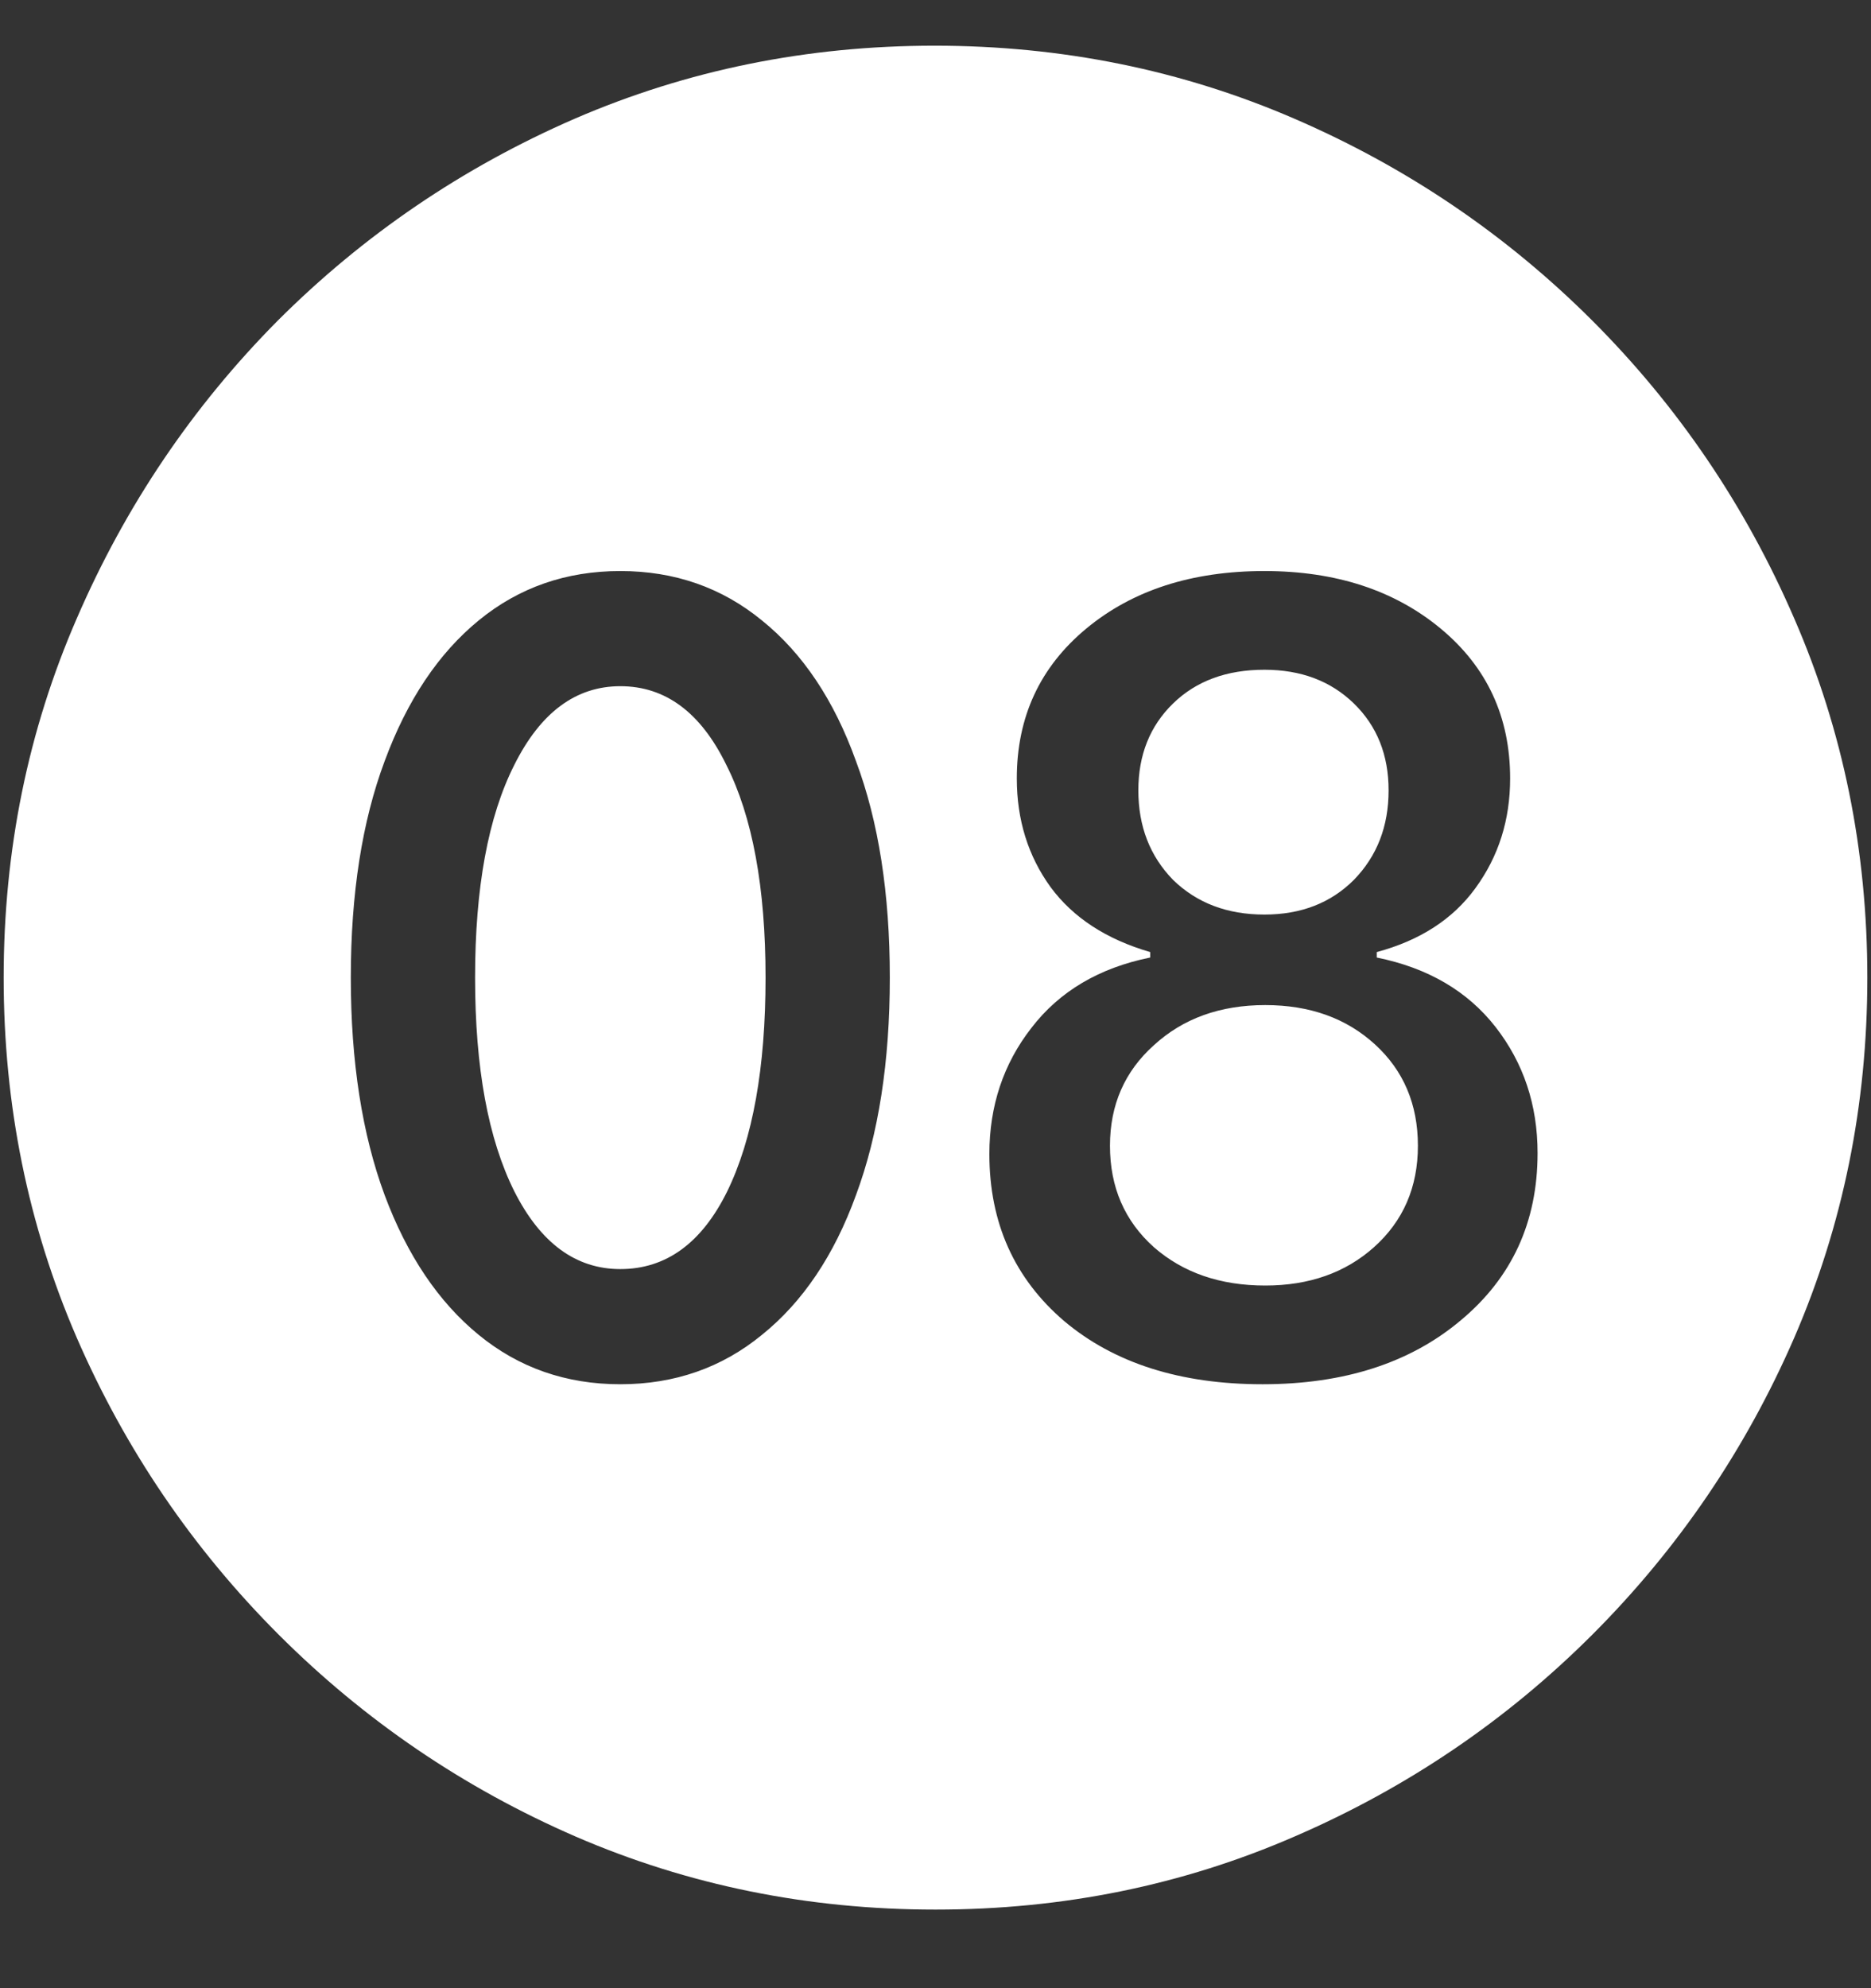 <?xml version="1.0" encoding="UTF-8"?>
<svg xmlns="http://www.w3.org/2000/svg" xmlns:xlink="http://www.w3.org/1999/xlink" width="24" height="25.5" viewBox="0 0 24 25.5" version="1.1">
<rect x="0" y="0" width="24" height="25.5" fill="#333333" stroke="none"/>
<g id="surface1">
<path style=" stroke:none;fill-rule:nonzero;fill:rgb(100%,100%,100%);fill-opacity:1;" d="M 12 24.492 C 13.633 24.492 15.168 24.18 16.605 23.555 C 18.051 22.93 19.324 22.066 20.426 20.965 C 21.527 19.863 22.391 18.594 23.016 17.156 C 23.641 15.711 23.953 14.172 23.953 12.539 C 23.953 10.906 23.641 9.371 23.016 7.934 C 22.391 6.488 21.527 5.215 20.426 4.113 C 19.324 3.012 18.051 2.148 16.605 1.523 C 15.16 0.898 13.621 0.586 11.988 0.586 C 10.355 0.586 8.816 0.898 7.371 1.523 C 5.934 2.148 4.664 3.012 3.562 4.113 C 2.469 5.215 1.609 6.488 0.984 7.934 C 0.359 9.371 0.047 10.906 0.047 12.539 C 0.047 14.172 0.359 15.711 0.984 17.156 C 1.609 18.594 2.473 19.863 3.574 20.965 C 4.676 22.066 5.945 22.93 7.383 23.555 C 8.828 24.18 10.367 24.492 12 24.492 Z M 7.957 17.754 C 7.262 17.754 6.656 17.543 6.141 17.121 C 5.625 16.699 5.223 16.102 4.934 15.328 C 4.645 14.547 4.5 13.617 4.5 12.539 C 4.5 11.461 4.645 10.535 4.934 9.762 C 5.223 8.98 5.625 8.379 6.141 7.957 C 6.656 7.535 7.262 7.324 7.957 7.324 C 8.652 7.324 9.258 7.535 9.773 7.957 C 10.297 8.379 10.699 8.98 10.98 9.762 C 11.27 10.535 11.414 11.461 11.414 12.539 C 11.414 13.617 11.27 14.547 10.98 15.328 C 10.699 16.102 10.297 16.699 9.773 17.121 C 9.258 17.543 8.652 17.754 7.957 17.754 Z M 7.957 16.277 C 8.543 16.277 9 15.945 9.328 15.281 C 9.656 14.609 9.82 13.695 9.82 12.539 C 9.82 11.383 9.652 10.473 9.316 9.809 C 8.988 9.137 8.535 8.801 7.957 8.801 C 7.387 8.801 6.934 9.137 6.598 9.809 C 6.262 10.473 6.094 11.383 6.094 12.539 C 6.094 13.695 6.262 14.609 6.598 15.281 C 6.934 15.945 7.387 16.277 7.957 16.277 Z M 16.195 17.754 C 15.141 17.754 14.293 17.484 13.652 16.945 C 13.012 16.398 12.691 15.684 12.691 14.801 C 12.691 14.184 12.871 13.645 13.23 13.184 C 13.59 12.715 14.098 12.414 14.754 12.281 L 14.754 12.211 C 14.191 12.047 13.766 11.77 13.477 11.379 C 13.188 10.98 13.043 10.516 13.043 9.984 C 13.043 9.195 13.34 8.555 13.934 8.062 C 14.527 7.57 15.289 7.324 16.219 7.324 C 17.133 7.324 17.887 7.57 18.48 8.062 C 19.074 8.555 19.371 9.195 19.371 9.984 C 19.371 10.516 19.223 10.984 18.926 11.391 C 18.637 11.789 18.215 12.062 17.66 12.211 L 17.66 12.281 C 18.316 12.414 18.824 12.711 19.184 13.172 C 19.543 13.633 19.723 14.172 19.723 14.789 C 19.723 15.672 19.395 16.387 18.738 16.934 C 18.09 17.48 17.242 17.754 16.195 17.754 Z M 16.23 16.488 C 16.793 16.488 17.258 16.324 17.625 15.996 C 18 15.66 18.188 15.227 18.188 14.695 C 18.188 14.164 18.004 13.73 17.637 13.395 C 17.27 13.059 16.801 12.891 16.23 12.891 C 15.652 12.891 15.176 13.062 14.801 13.406 C 14.426 13.742 14.238 14.172 14.238 14.695 C 14.238 15.227 14.426 15.66 14.801 15.996 C 15.176 16.324 15.652 16.488 16.23 16.488 Z M 16.219 11.73 C 16.688 11.73 17.07 11.582 17.367 11.285 C 17.664 10.98 17.812 10.598 17.812 10.137 C 17.812 9.684 17.664 9.312 17.367 9.023 C 17.07 8.734 16.688 8.59 16.219 8.59 C 15.734 8.59 15.344 8.734 15.047 9.023 C 14.75 9.312 14.602 9.684 14.602 10.137 C 14.602 10.598 14.75 10.98 15.047 11.285 C 15.352 11.582 15.742 11.73 16.219 11.73 Z M 16.219 11.73 "/>
</g>
</svg>
